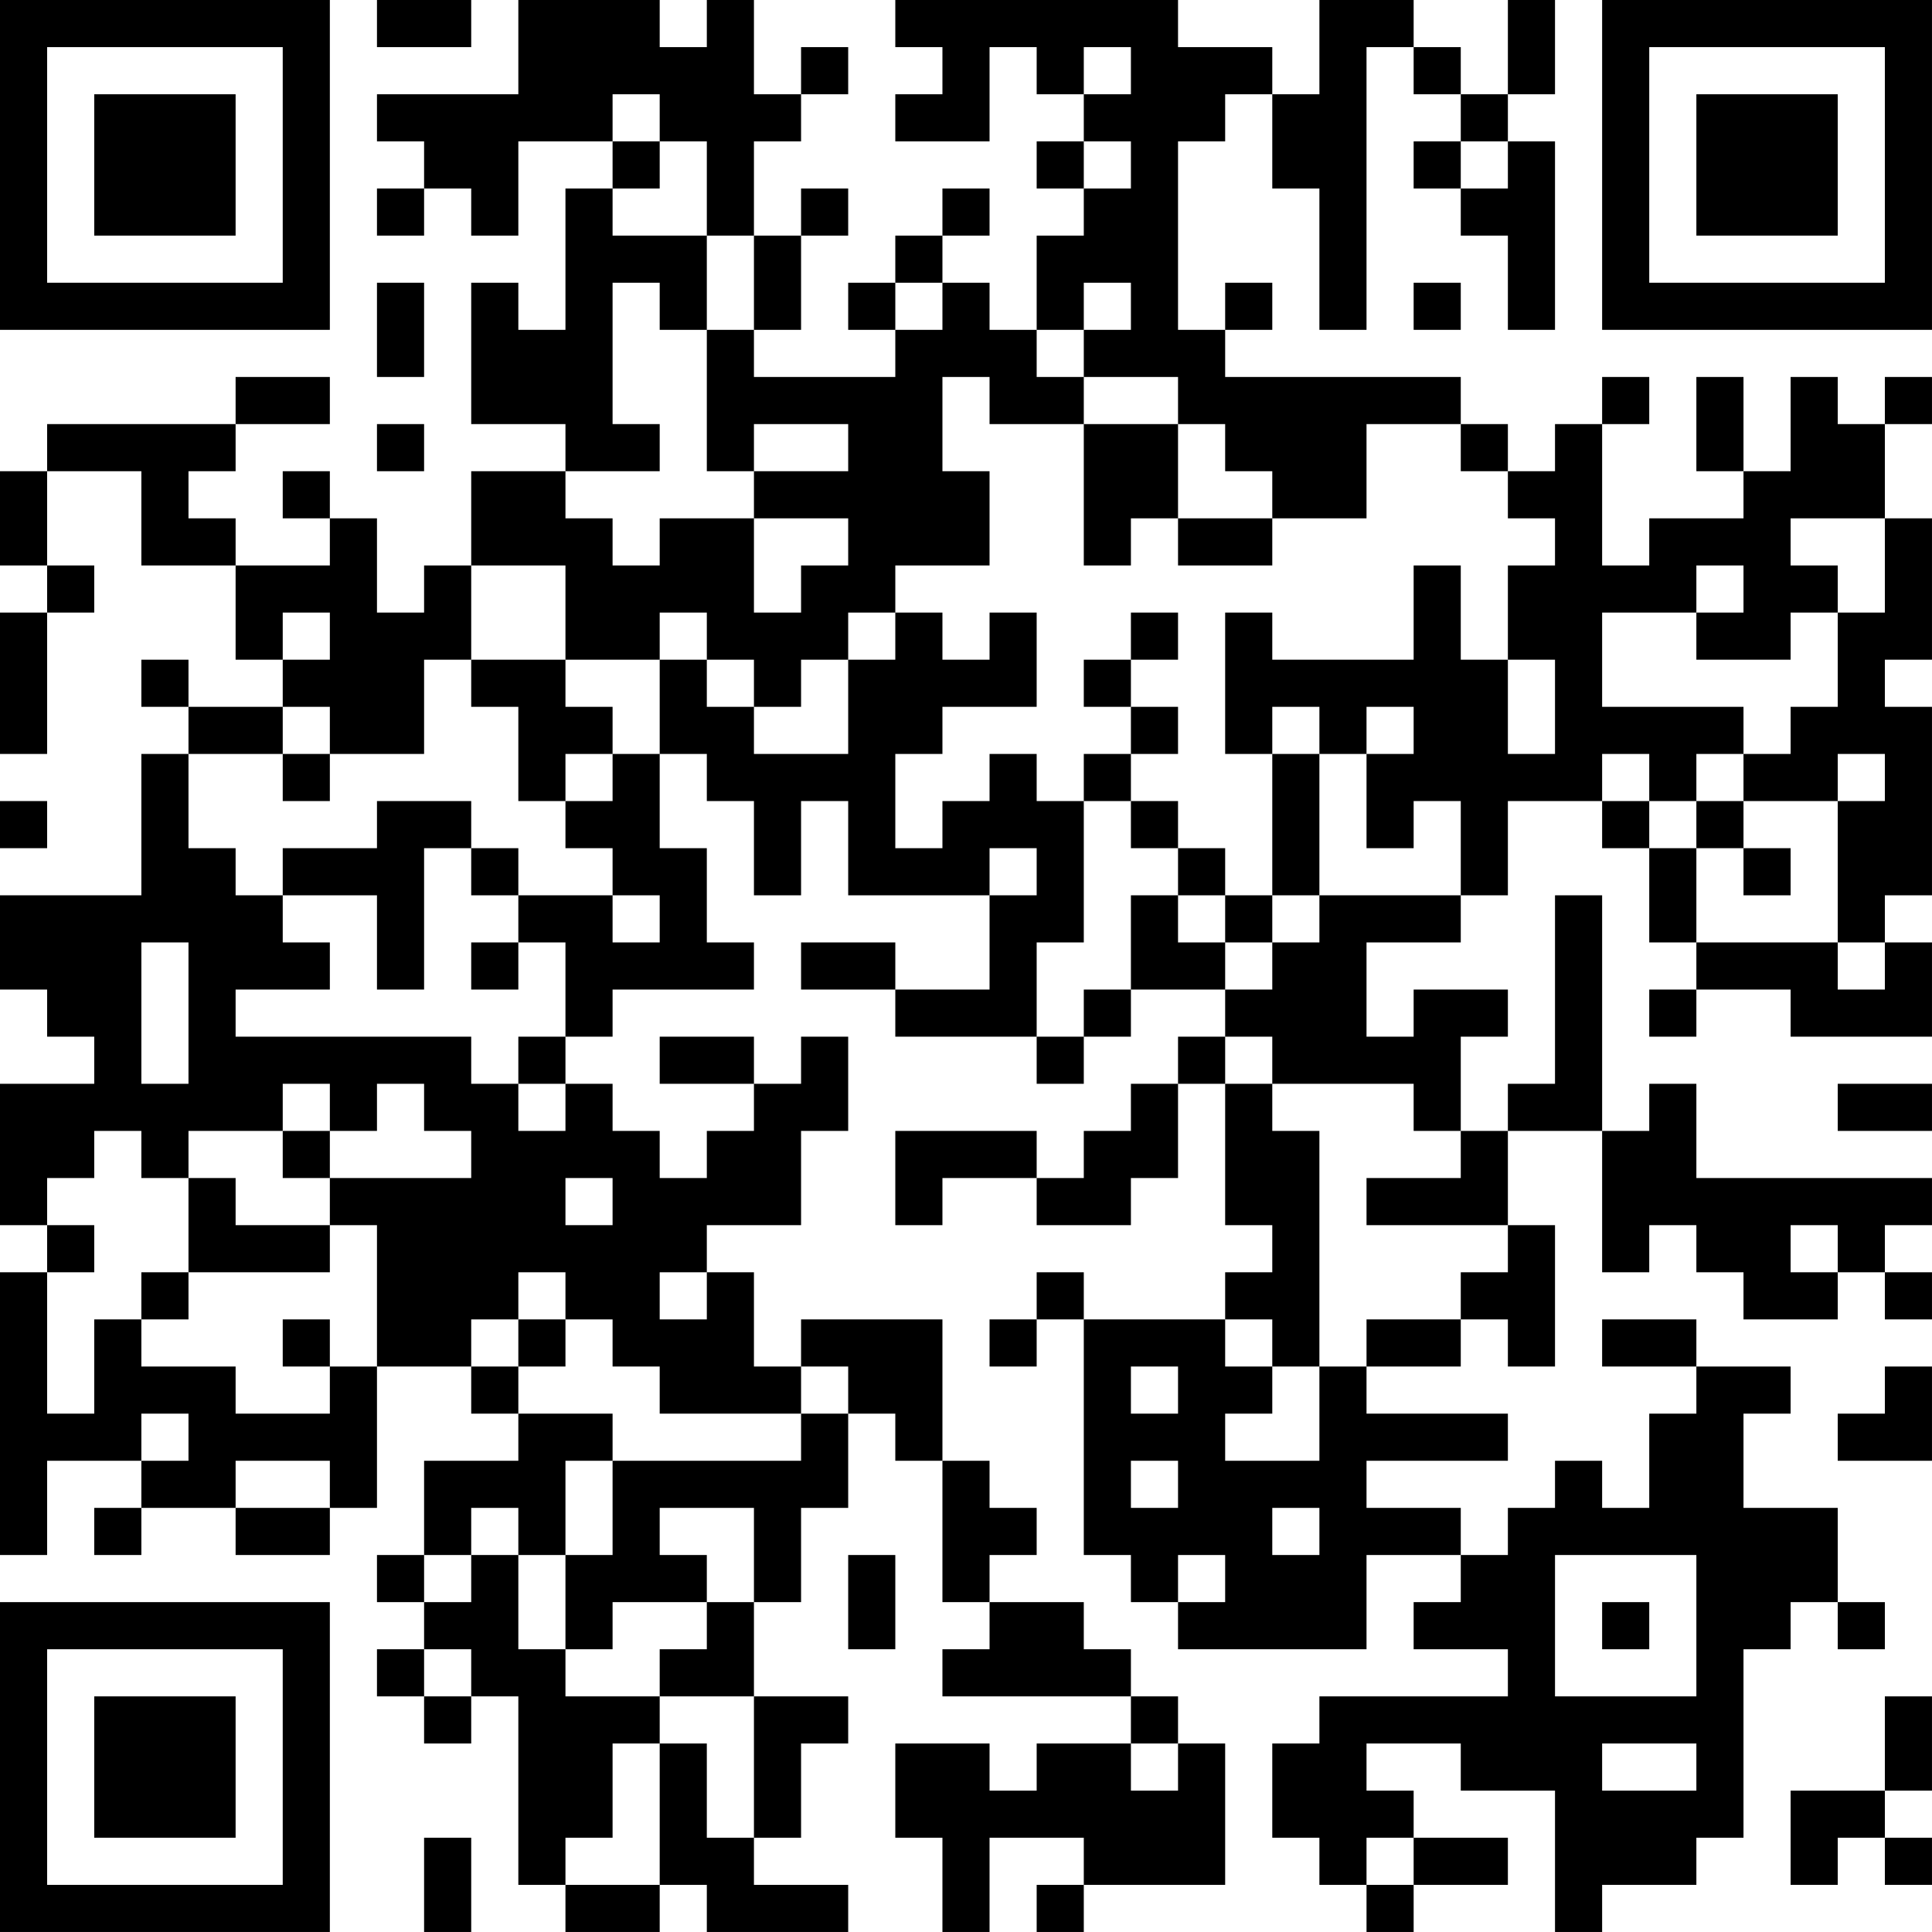 <?xml version="1.0" encoding="UTF-8"?>
<svg xmlns="http://www.w3.org/2000/svg" version="1.1" width="200" height="200" viewBox="0 0 200 200"><rect x="0" y="0" width="200" height="200" fill="#ffffff"/><g transform="scale(4.878)"><g transform="translate(0,0)"><path fill-rule="evenodd" d="M8 0L8 1L10 1L10 0ZM11 0L11 2L8 2L8 3L9 3L9 4L8 4L8 5L9 5L9 4L10 4L10 5L11 5L11 3L13 3L13 4L12 4L12 7L11 7L11 6L10 6L10 9L12 9L12 10L10 10L10 12L9 12L9 13L8 13L8 11L7 11L7 10L6 10L6 11L7 11L7 12L5 12L5 11L4 11L4 10L5 10L5 9L7 9L7 8L5 8L5 9L1 9L1 10L0 10L0 12L1 12L1 13L0 13L0 16L1 16L1 13L2 13L2 12L1 12L1 10L3 10L3 12L5 12L5 14L6 14L6 15L4 15L4 14L3 14L3 15L4 15L4 16L3 16L3 19L0 19L0 21L1 21L1 22L2 22L2 23L0 23L0 26L1 26L1 27L0 27L0 33L1 33L1 31L3 31L3 32L2 32L2 33L3 33L3 32L5 32L5 33L7 33L7 32L8 32L8 29L10 29L10 30L11 30L11 31L9 31L9 33L8 33L8 34L9 34L9 35L8 35L8 36L9 36L9 37L10 37L10 36L11 36L11 40L12 40L12 41L14 41L14 40L15 40L15 41L18 41L18 40L16 40L16 39L17 39L17 37L18 37L18 36L16 36L16 34L17 34L17 32L18 32L18 30L19 30L19 31L20 31L20 34L21 34L21 35L20 35L20 36L24 36L24 37L22 37L22 38L21 38L21 37L19 37L19 39L20 39L20 41L21 41L21 39L23 39L23 40L22 40L22 41L23 41L23 40L26 40L26 37L25 37L25 36L24 36L24 35L23 35L23 34L21 34L21 33L22 33L22 32L21 32L21 31L20 31L20 28L17 28L17 29L16 29L16 27L15 27L15 26L17 26L17 24L18 24L18 22L17 22L17 23L16 23L16 22L14 22L14 23L16 23L16 24L15 24L15 25L14 25L14 24L13 24L13 23L12 23L12 22L13 22L13 21L16 21L16 20L15 20L15 18L14 18L14 16L15 16L15 17L16 17L16 19L17 19L17 17L18 17L18 19L21 19L21 21L19 21L19 20L17 20L17 21L19 21L19 22L22 22L22 23L23 23L23 22L24 22L24 21L26 21L26 22L25 22L25 23L24 23L24 24L23 24L23 25L22 25L22 24L19 24L19 26L20 26L20 25L22 25L22 26L24 26L24 25L25 25L25 23L26 23L26 26L27 26L27 27L26 27L26 28L23 28L23 27L22 27L22 28L21 28L21 29L22 29L22 28L23 28L23 33L24 33L24 34L25 34L25 35L29 35L29 33L31 33L31 34L30 34L30 35L32 35L32 36L28 36L28 37L27 37L27 39L28 39L28 40L29 40L29 41L30 41L30 40L32 40L32 39L30 39L30 38L29 38L29 37L31 37L31 38L33 38L33 41L34 41L34 40L36 40L36 39L37 39L37 35L38 35L38 34L39 34L39 35L40 35L40 34L39 34L39 32L37 32L37 30L38 30L38 29L36 29L36 28L34 28L34 29L36 29L36 30L35 30L35 32L34 32L34 31L33 31L33 32L32 32L32 33L31 33L31 32L29 32L29 31L32 31L32 30L29 30L29 29L31 29L31 28L32 28L32 29L33 29L33 26L32 26L32 24L34 24L34 27L35 27L35 26L36 26L36 27L37 27L37 28L39 28L39 27L40 27L40 28L41 28L41 27L40 27L40 26L41 26L41 25L36 25L36 23L35 23L35 24L34 24L34 19L33 19L33 23L32 23L32 24L31 24L31 22L32 22L32 21L30 21L30 22L29 22L29 20L31 20L31 19L32 19L32 17L34 17L34 18L35 18L35 20L36 20L36 21L35 21L35 22L36 22L36 21L38 21L38 22L41 22L41 20L40 20L40 19L41 19L41 15L40 15L40 14L41 14L41 11L40 11L40 9L41 9L41 8L40 8L40 9L39 9L39 8L38 8L38 10L37 10L37 8L36 8L36 10L37 10L37 11L35 11L35 12L34 12L34 9L35 9L35 8L34 8L34 9L33 9L33 10L32 10L32 9L31 9L31 8L26 8L26 7L27 7L27 6L26 6L26 7L25 7L25 3L26 3L26 2L27 2L27 4L28 4L28 7L29 7L29 1L30 1L30 2L31 2L31 3L30 3L30 4L31 4L31 5L32 5L32 7L33 7L33 3L32 3L32 2L33 2L33 0L32 0L32 2L31 2L31 1L30 1L30 0L28 0L28 2L27 2L27 1L25 1L25 0L19 0L19 1L20 1L20 2L19 2L19 3L21 3L21 1L22 1L22 2L23 2L23 3L22 3L22 4L23 4L23 5L22 5L22 7L21 7L21 6L20 6L20 5L21 5L21 4L20 4L20 5L19 5L19 6L18 6L18 7L19 7L19 8L16 8L16 7L17 7L17 5L18 5L18 4L17 4L17 5L16 5L16 3L17 3L17 2L18 2L18 1L17 1L17 2L16 2L16 0L15 0L15 1L14 1L14 0ZM23 1L23 2L24 2L24 1ZM13 2L13 3L14 3L14 4L13 4L13 5L15 5L15 7L14 7L14 6L13 6L13 9L14 9L14 10L12 10L12 11L13 11L13 12L14 12L14 11L16 11L16 13L17 13L17 12L18 12L18 11L16 11L16 10L18 10L18 9L16 9L16 10L15 10L15 7L16 7L16 5L15 5L15 3L14 3L14 2ZM23 3L23 4L24 4L24 3ZM31 3L31 4L32 4L32 3ZM8 6L8 8L9 8L9 6ZM19 6L19 7L20 7L20 6ZM23 6L23 7L22 7L22 8L23 8L23 9L21 9L21 8L20 8L20 10L21 10L21 12L19 12L19 13L18 13L18 14L17 14L17 15L16 15L16 14L15 14L15 13L14 13L14 14L12 14L12 12L10 12L10 14L9 14L9 16L7 16L7 15L6 15L6 16L4 16L4 18L5 18L5 19L6 19L6 20L7 20L7 21L5 21L5 22L10 22L10 23L11 23L11 24L12 24L12 23L11 23L11 22L12 22L12 20L11 20L11 19L13 19L13 20L14 20L14 19L13 19L13 18L12 18L12 17L13 17L13 16L14 16L14 14L15 14L15 15L16 15L16 16L18 16L18 14L19 14L19 13L20 13L20 14L21 14L21 13L22 13L22 15L20 15L20 16L19 16L19 18L20 18L20 17L21 17L21 16L22 16L22 17L23 17L23 20L22 20L22 22L23 22L23 21L24 21L24 19L25 19L25 20L26 20L26 21L27 21L27 20L28 20L28 19L31 19L31 17L30 17L30 18L29 18L29 16L30 16L30 15L29 15L29 16L28 16L28 15L27 15L27 16L26 16L26 13L27 13L27 14L30 14L30 12L31 12L31 14L32 14L32 16L33 16L33 14L32 14L32 12L33 12L33 11L32 11L32 10L31 10L31 9L29 9L29 11L27 11L27 10L26 10L26 9L25 9L25 8L23 8L23 7L24 7L24 6ZM30 6L30 7L31 7L31 6ZM8 9L8 10L9 10L9 9ZM23 9L23 12L24 12L24 11L25 11L25 12L27 12L27 11L25 11L25 9ZM38 11L38 12L39 12L39 13L38 13L38 14L36 14L36 13L37 13L37 12L36 12L36 13L34 13L34 15L37 15L37 16L36 16L36 17L35 17L35 16L34 16L34 17L35 17L35 18L36 18L36 20L39 20L39 21L40 21L40 20L39 20L39 17L40 17L40 16L39 16L39 17L37 17L37 16L38 16L38 15L39 15L39 13L40 13L40 11ZM6 13L6 14L7 14L7 13ZM24 13L24 14L23 14L23 15L24 15L24 16L23 16L23 17L24 17L24 18L25 18L25 19L26 19L26 20L27 20L27 19L28 19L28 16L27 16L27 19L26 19L26 18L25 18L25 17L24 17L24 16L25 16L25 15L24 15L24 14L25 14L25 13ZM10 14L10 15L11 15L11 17L12 17L12 16L13 16L13 15L12 15L12 14ZM6 16L6 17L7 17L7 16ZM0 17L0 18L1 18L1 17ZM8 17L8 18L6 18L6 19L8 19L8 21L9 21L9 18L10 18L10 19L11 19L11 18L10 18L10 17ZM36 17L36 18L37 18L37 19L38 19L38 18L37 18L37 17ZM21 18L21 19L22 19L22 18ZM3 20L3 23L4 23L4 20ZM10 20L10 21L11 21L11 20ZM26 22L26 23L27 23L27 24L28 24L28 29L27 29L27 28L26 28L26 29L27 29L27 30L26 30L26 31L28 31L28 29L29 29L29 28L31 28L31 27L32 27L32 26L29 26L29 25L31 25L31 24L30 24L30 23L27 23L27 22ZM6 23L6 24L4 24L4 25L3 25L3 24L2 24L2 25L1 25L1 26L2 26L2 27L1 27L1 30L2 30L2 28L3 28L3 29L5 29L5 30L7 30L7 29L8 29L8 26L7 26L7 25L10 25L10 24L9 24L9 23L8 23L8 24L7 24L7 23ZM39 23L39 24L41 24L41 23ZM6 24L6 25L7 25L7 24ZM4 25L4 27L3 27L3 28L4 28L4 27L7 27L7 26L5 26L5 25ZM12 25L12 26L13 26L13 25ZM38 26L38 27L39 27L39 26ZM11 27L11 28L10 28L10 29L11 29L11 30L13 30L13 31L12 31L12 33L11 33L11 32L10 32L10 33L9 33L9 34L10 34L10 33L11 33L11 35L12 35L12 36L14 36L14 37L13 37L13 39L12 39L12 40L14 40L14 37L15 37L15 39L16 39L16 36L14 36L14 35L15 35L15 34L16 34L16 32L14 32L14 33L15 33L15 34L13 34L13 35L12 35L12 33L13 33L13 31L17 31L17 30L18 30L18 29L17 29L17 30L14 30L14 29L13 29L13 28L12 28L12 27ZM14 27L14 28L15 28L15 27ZM6 28L6 29L7 29L7 28ZM11 28L11 29L12 29L12 28ZM24 29L24 30L25 30L25 29ZM40 29L40 30L39 30L39 31L41 31L41 29ZM3 30L3 31L4 31L4 30ZM5 31L5 32L7 32L7 31ZM24 31L24 32L25 32L25 31ZM27 32L27 33L28 33L28 32ZM18 33L18 35L19 35L19 33ZM25 33L25 34L26 34L26 33ZM33 33L33 36L36 36L36 33ZM34 34L34 35L35 35L35 34ZM9 35L9 36L10 36L10 35ZM40 36L40 38L38 38L38 40L39 40L39 39L40 39L40 40L41 40L41 39L40 39L40 38L41 38L41 36ZM24 37L24 38L25 38L25 37ZM34 37L34 38L36 38L36 37ZM9 39L9 41L10 41L10 39ZM29 39L29 40L30 40L30 39ZM0 0L0 7L7 7L7 0ZM1 1L1 6L6 6L6 1ZM2 2L2 5L5 5L5 2ZM34 0L34 7L41 7L41 0ZM35 1L35 6L40 6L40 1ZM36 2L36 5L39 5L39 2ZM0 34L0 41L7 41L7 34ZM1 35L1 40L6 40L6 35ZM2 36L2 39L5 39L5 36Z" fill="#000000"/></g></g></svg>
